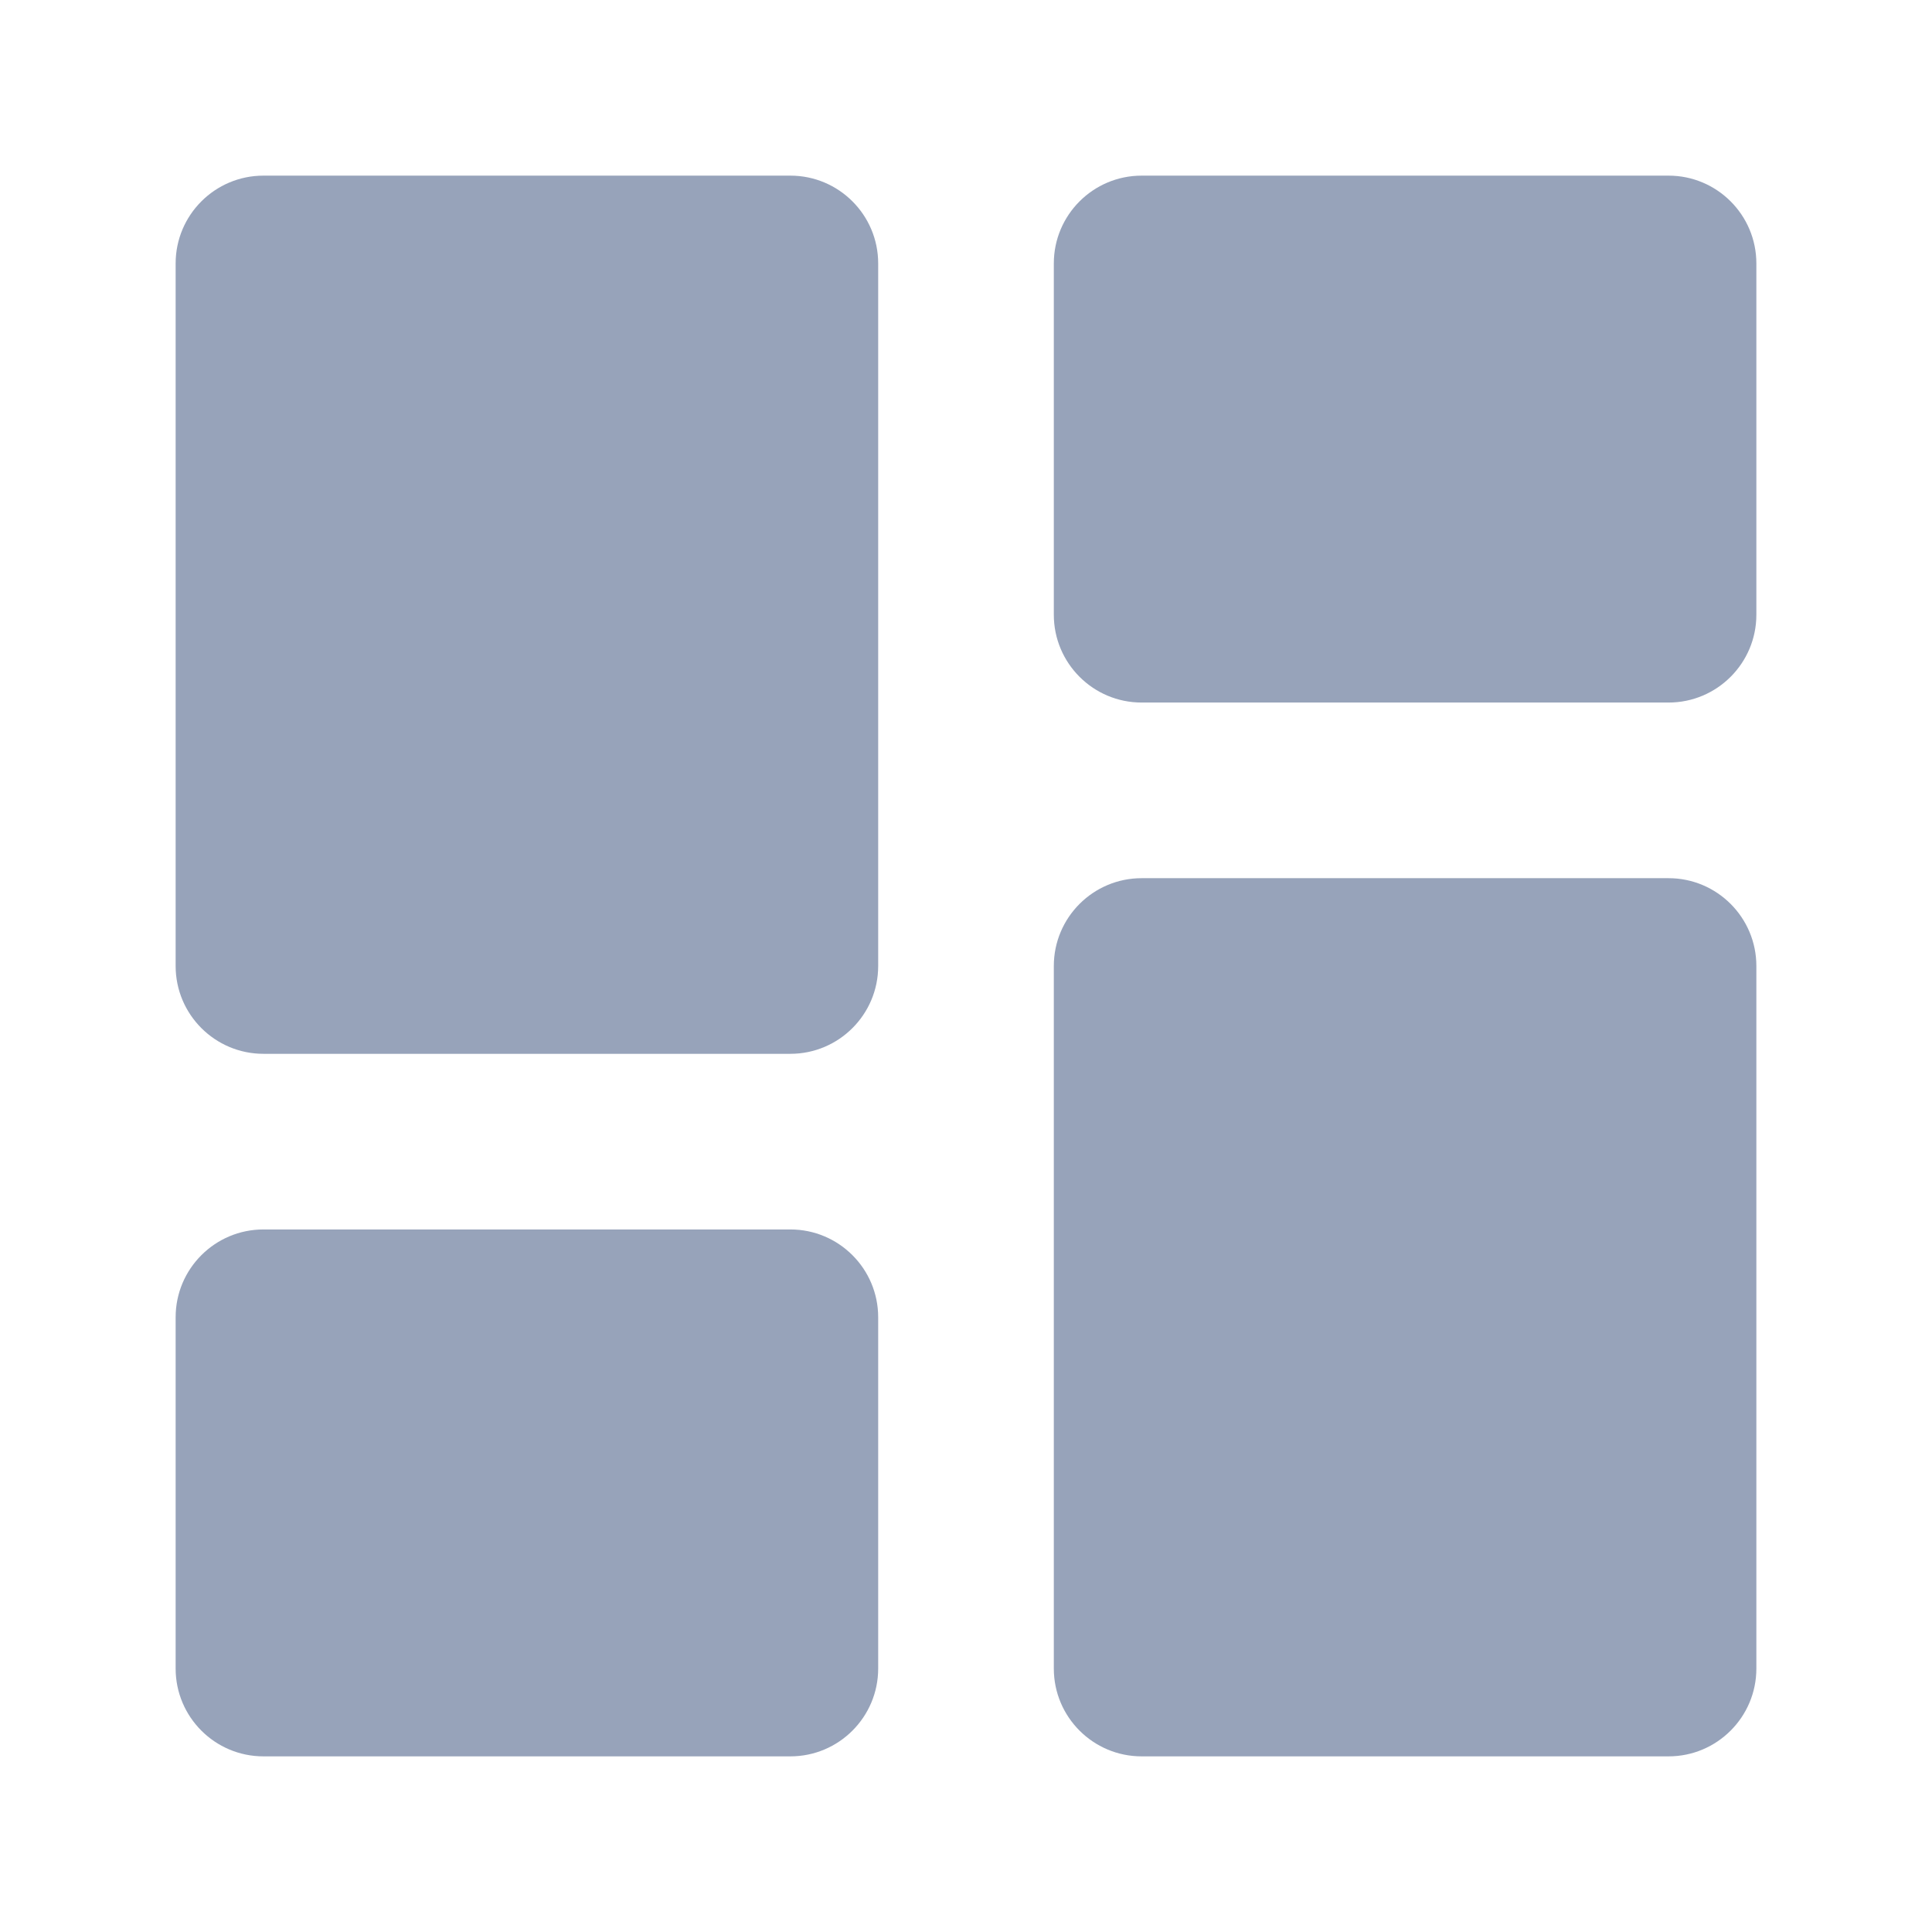 <svg width="22" height="22" viewBox="0 0 22 22" fill="none" xmlns="http://www.w3.org/2000/svg">
<path d="M10 3C10 2.448 9.552 2 9 2H3C2.448 2 2 2.448 2 3V11C2 11.552 2.448 12 3 12H9C9.552 12 10 11.552 10 11L10 3Z" fill="#97A3BA"/>
<path d="M10 15C10 14.448 9.552 14 9 14H3C2.448 14 2 14.448 2 15V19C2 19.552 2.448 20 3 20H9C9.552 20 10 19.552 10 19V15Z" fill="#97A3BA"/>
<path d="M19 20C19.552 20 20 19.552 20 19V11C20 10.448 19.552 10 19 10H13C12.448 10 12 10.448 12 11V19C12 19.552 12.448 20 13 20H19Z" fill="#97A3BA"/>
<path d="M20 7C20 7.552 19.552 8 19 8L13 8C12.448 8 12 7.552 12 7V3C12 2.448 12.448 2 13 2H19C19.552 2 20 2.448 20 3V7Z" fill="#97A3BA"/>
</svg>
